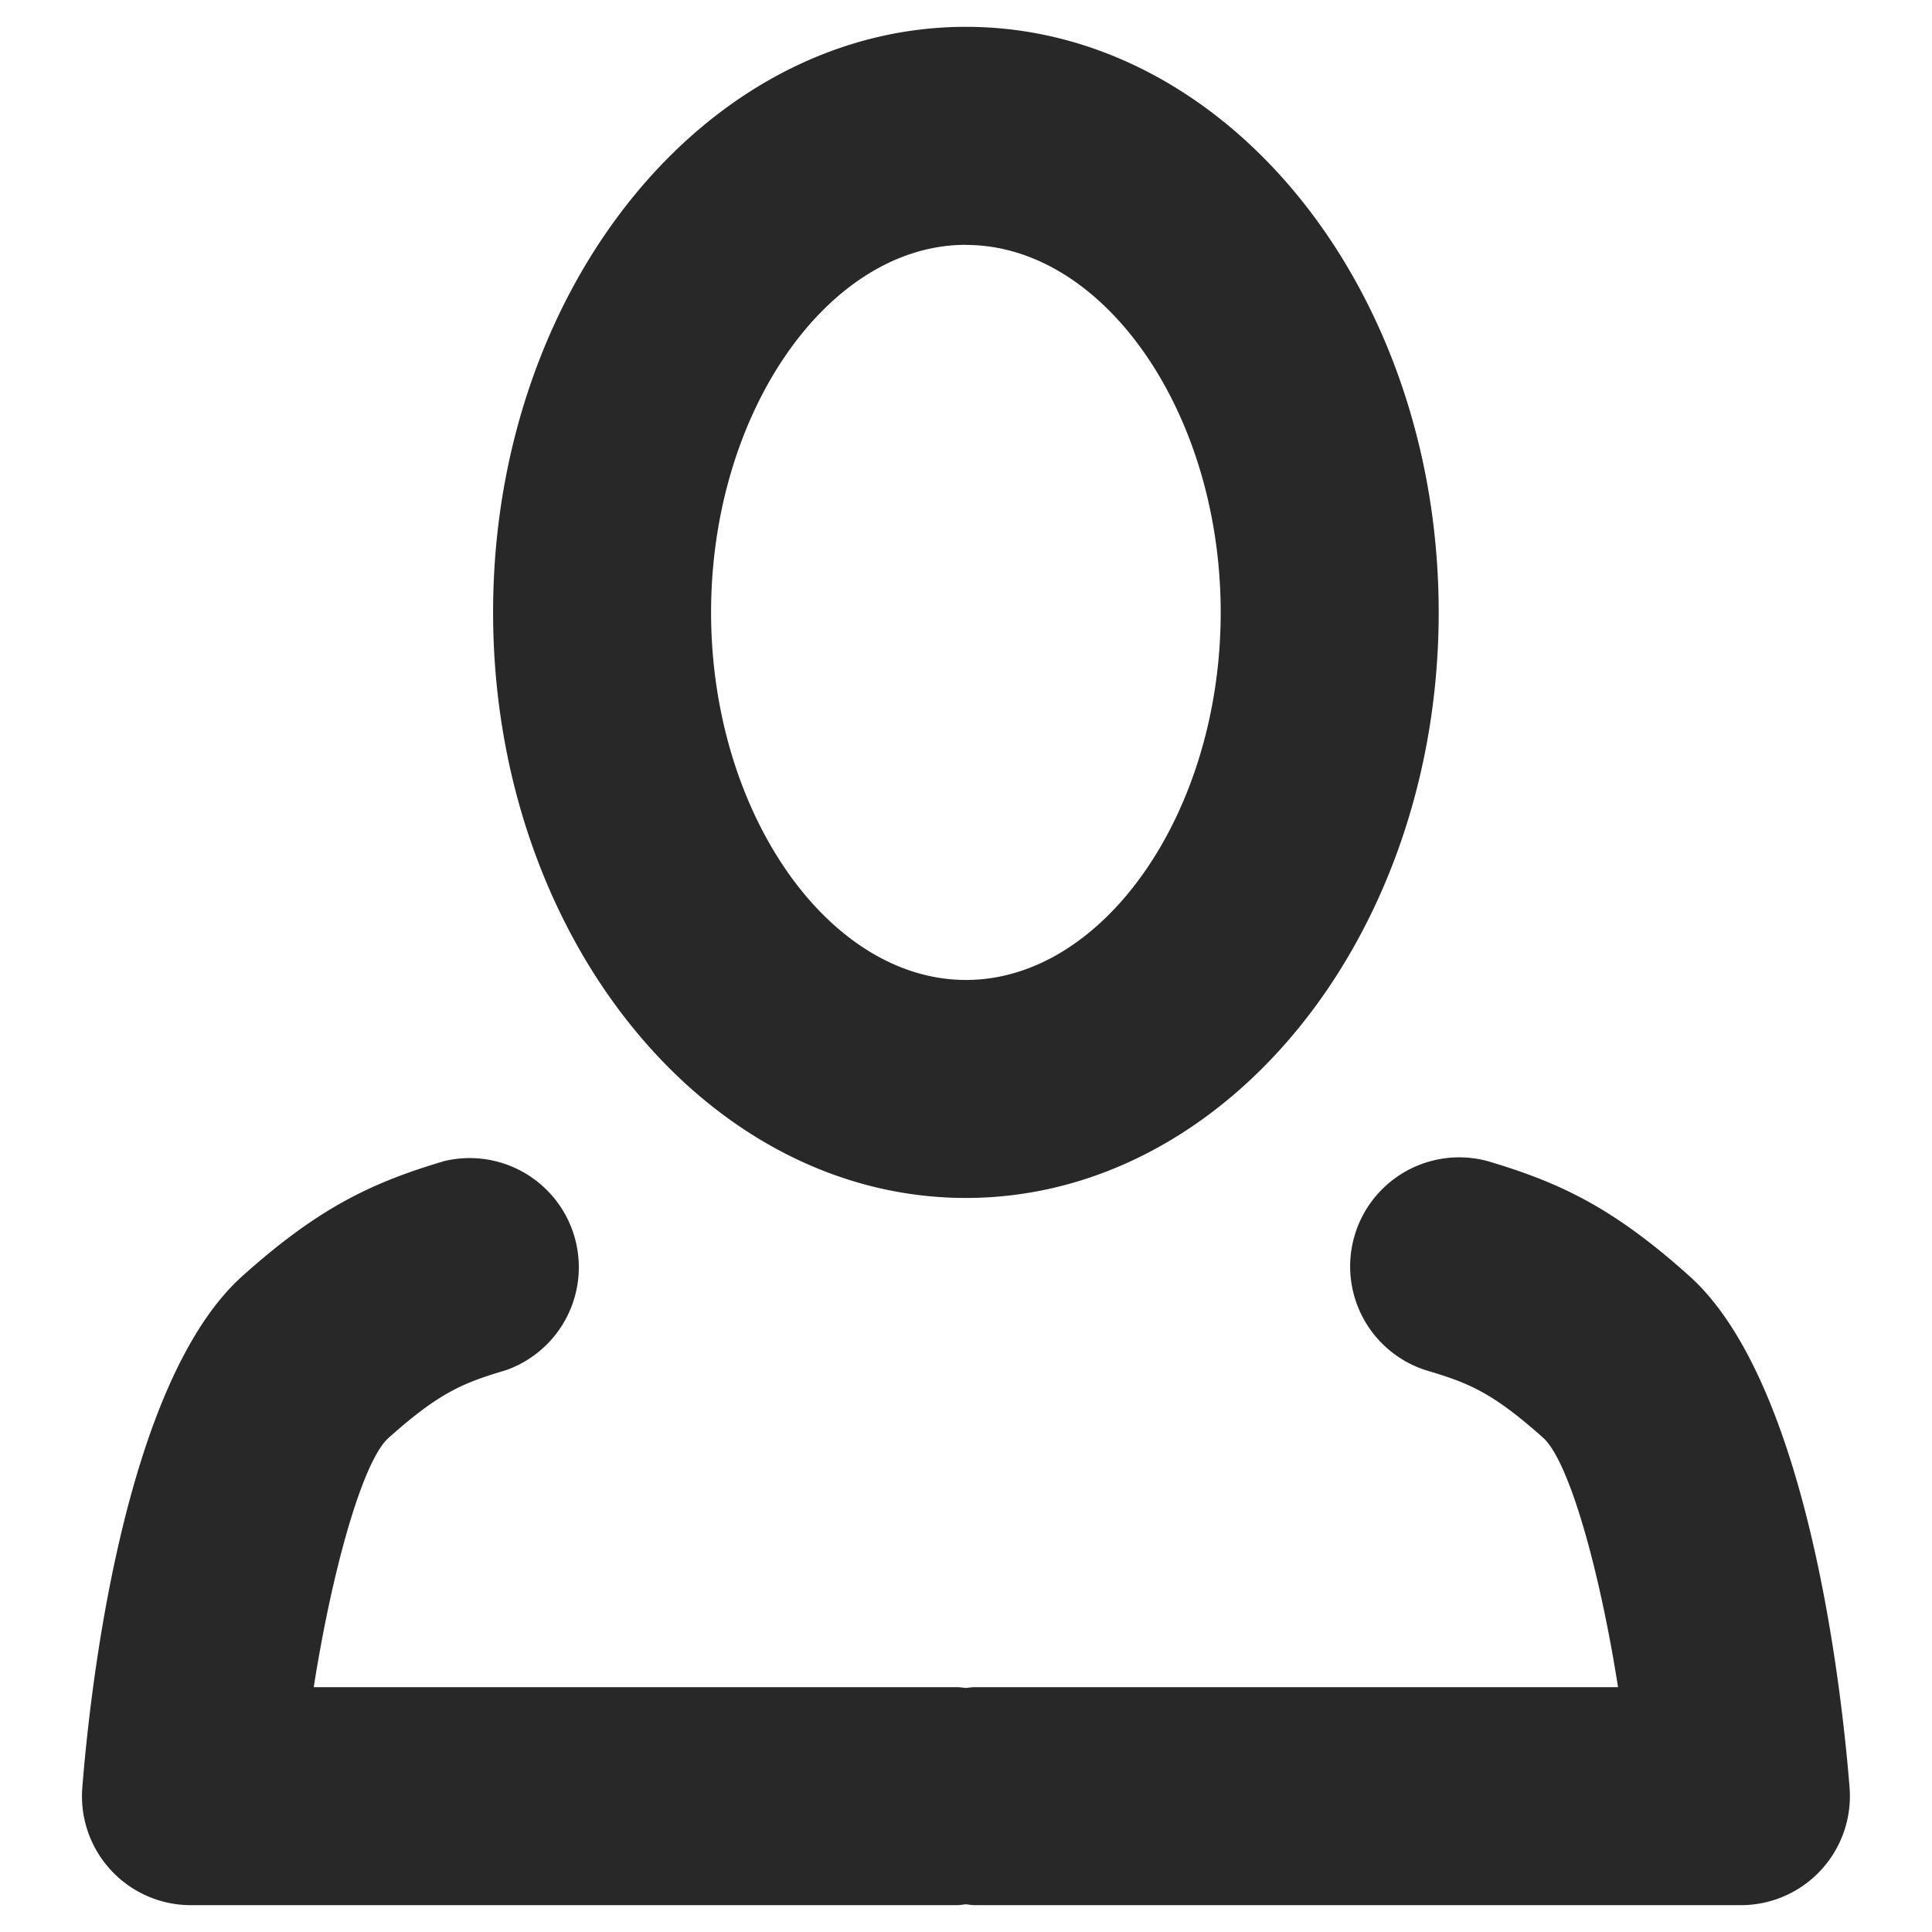 <svg xmlns="http://www.w3.org/2000/svg" viewBox="0 0 18 18"><path d="M4.133 10.819a1.017 1.017 0 0 1 .583 1.946c-.386.116-.611.196-1.102.637-.235.222-.516 1.205-.691 2.317h5.994c.028 0 .055.005.082.007.026-.002.053-.007.08-.007h5.996c-.175-1.112-.456-2.095-.692-2.318-.49-.44-.714-.52-1.102-.636a1.016 1.016 0 0 1 .583-1.946c.664.198 1.16.427 1.876 1.07 1.114 1 1.423 3.9 1.492 4.765a1.016 1.016 0 0 1-1.013 1.096h-7.14c-.027 0-.054-.006-.08-.008-.027.002-.054.008-.082.008H1.78a1.015 1.015 0 0 1-1.013-1.096c.068-.864.377-3.766 1.491-4.765.717-.643 1.212-.872 1.876-1.07ZM8.999.25c2.429 0 4.405 2.447 4.405 5.455 0 3.009-1.976 5.456-4.405 5.456-2.43 0-4.405-2.447-4.405-5.456C4.594 2.697 6.57.25 9 .25Zm0 2.031c-1.287 0-2.374 1.568-2.374 3.424C6.625 7.561 7.712 9.13 9 9.13c1.287 0 2.373-1.568 2.373-3.424 0-1.856-1.086-3.424-2.373-3.424Z" fill="#282828" fill-rule="nonzero"></path></svg>